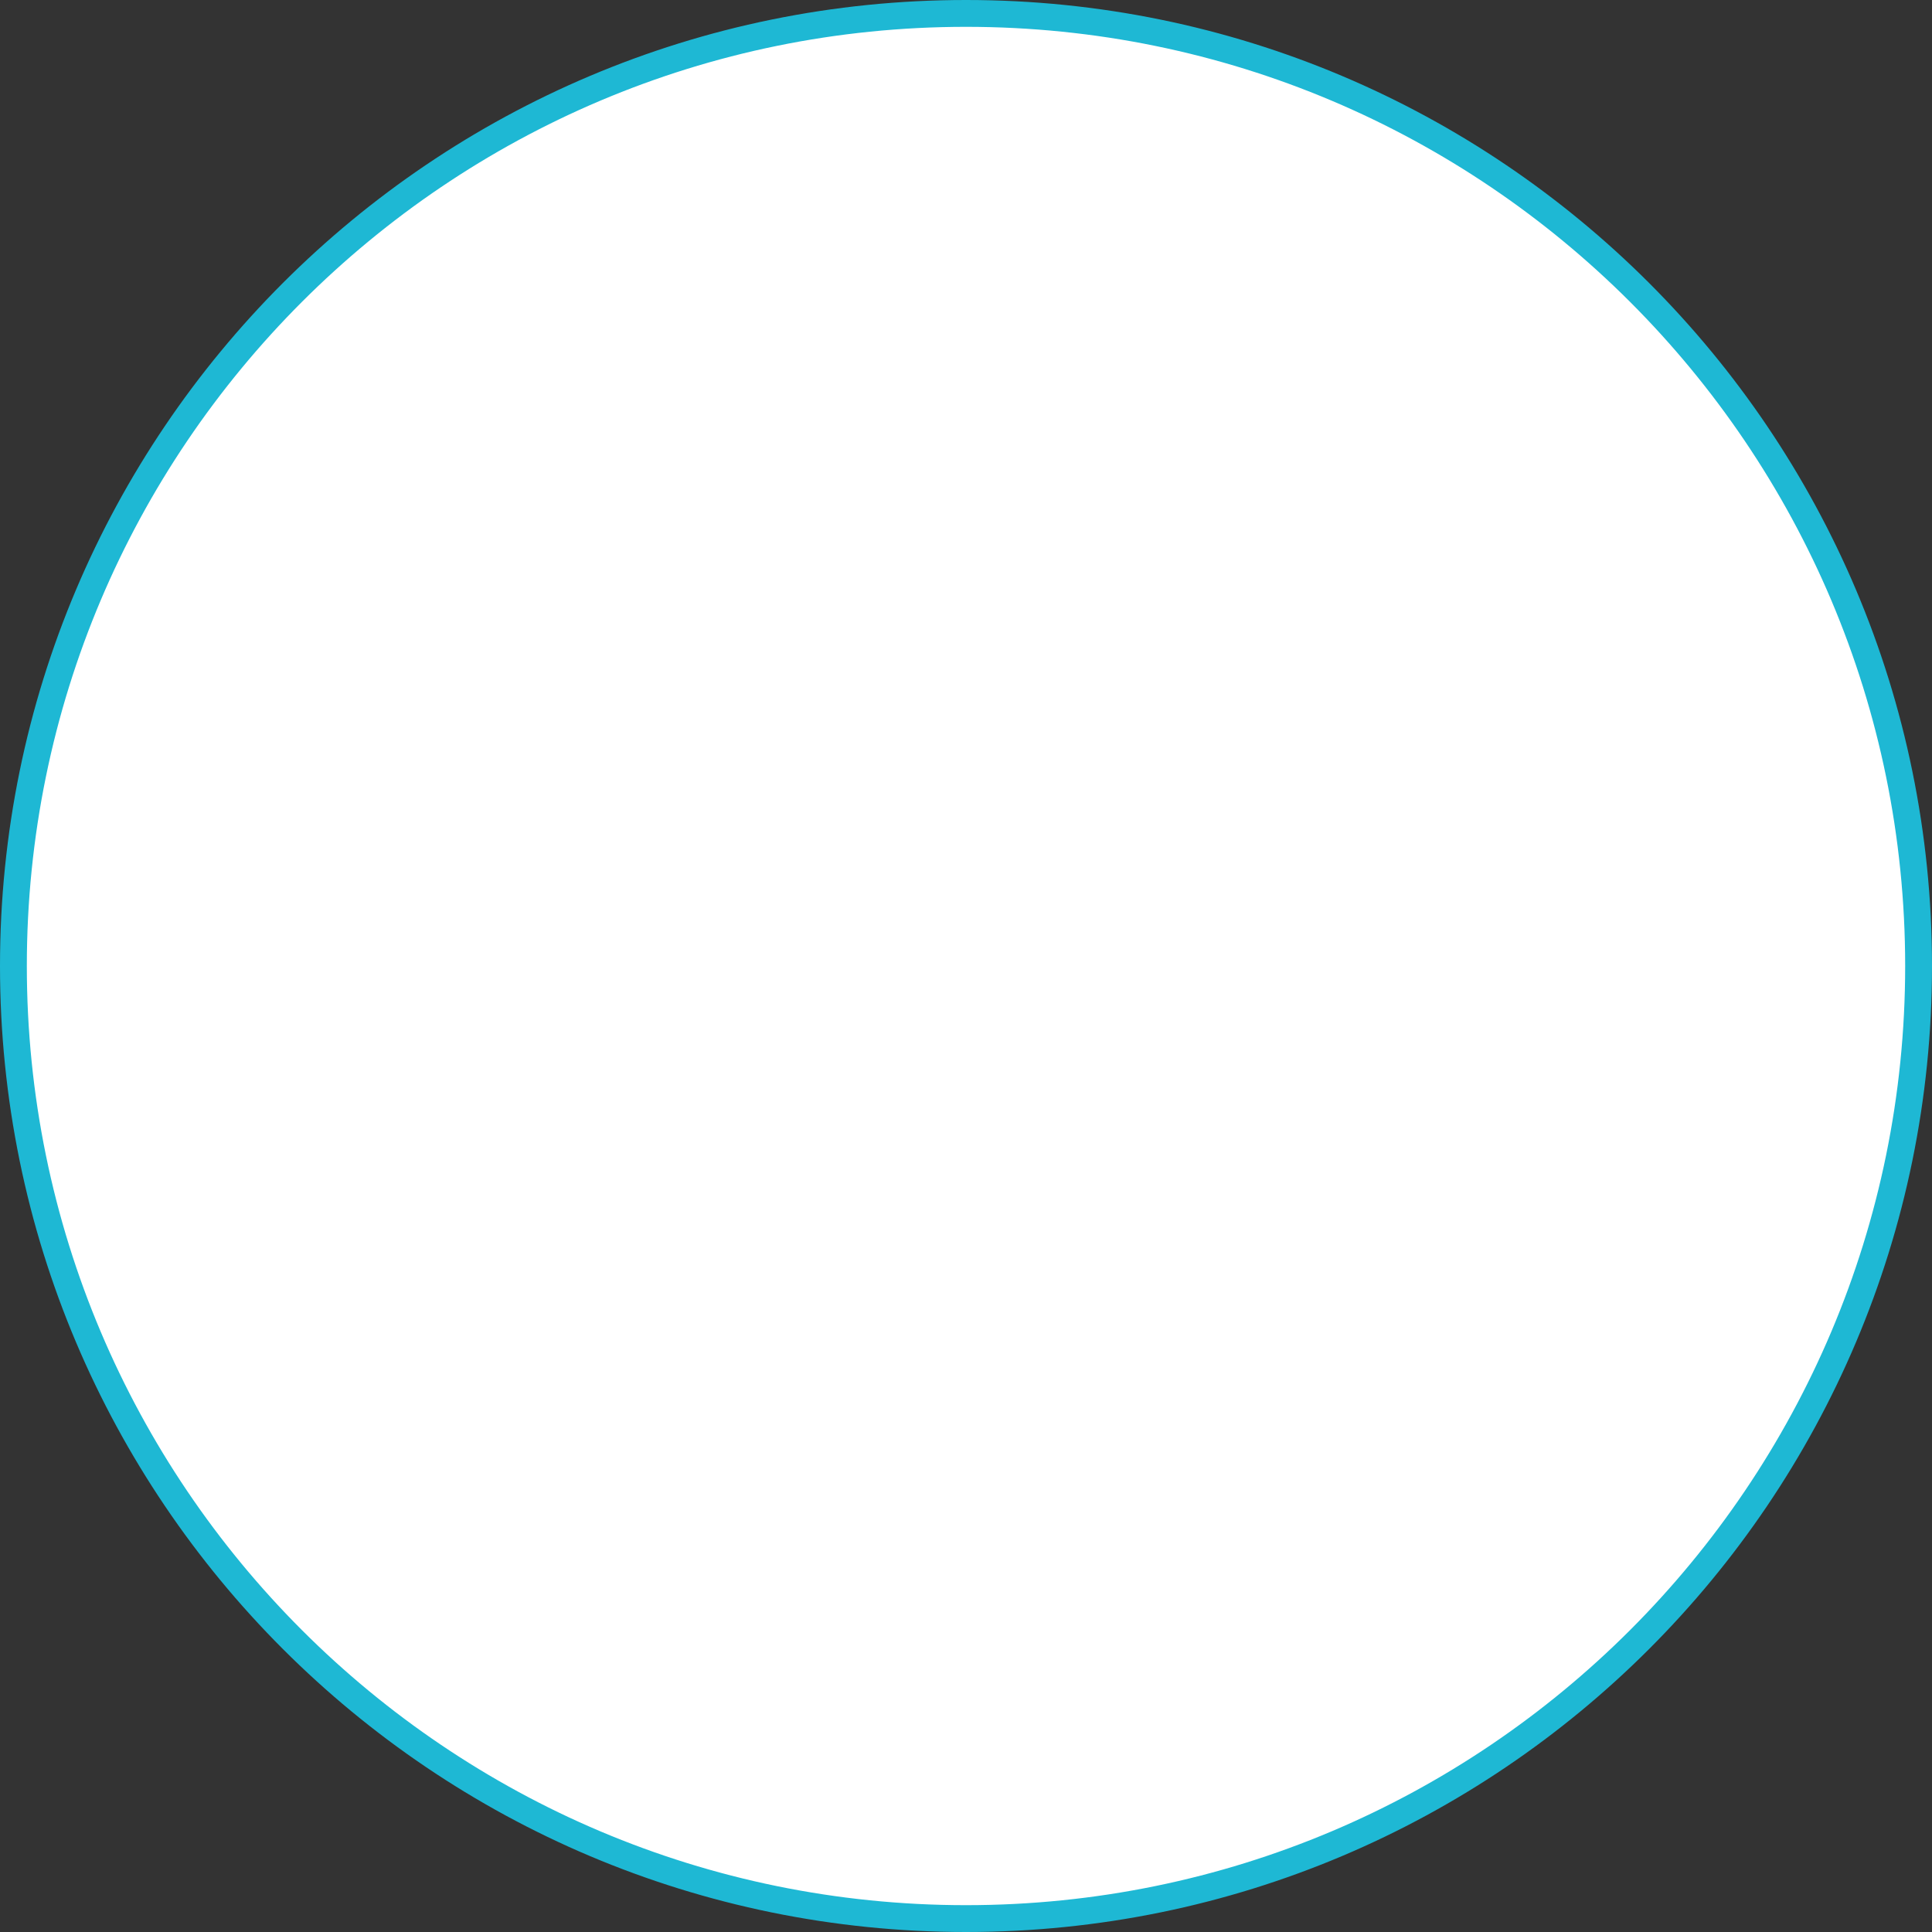 <svg width="72" height="72" viewBox="0 0 72 72" fill="none" xmlns="http://www.w3.org/2000/svg">
<rect x="0" y="0" width="72" height="72" fill="#333333" stroke="none"/>
<path d="M36 71.5C55.606 71.5 71.5 55.606 71.5 36C71.5 16.394 55.606 0.5 36 0.5C16.394 0.5 0.5 16.394 0.5 36C0.5 55.606 16.394 71.5 36 71.5Z" fill="white" stroke="#1EB8D4"/>
</svg>
